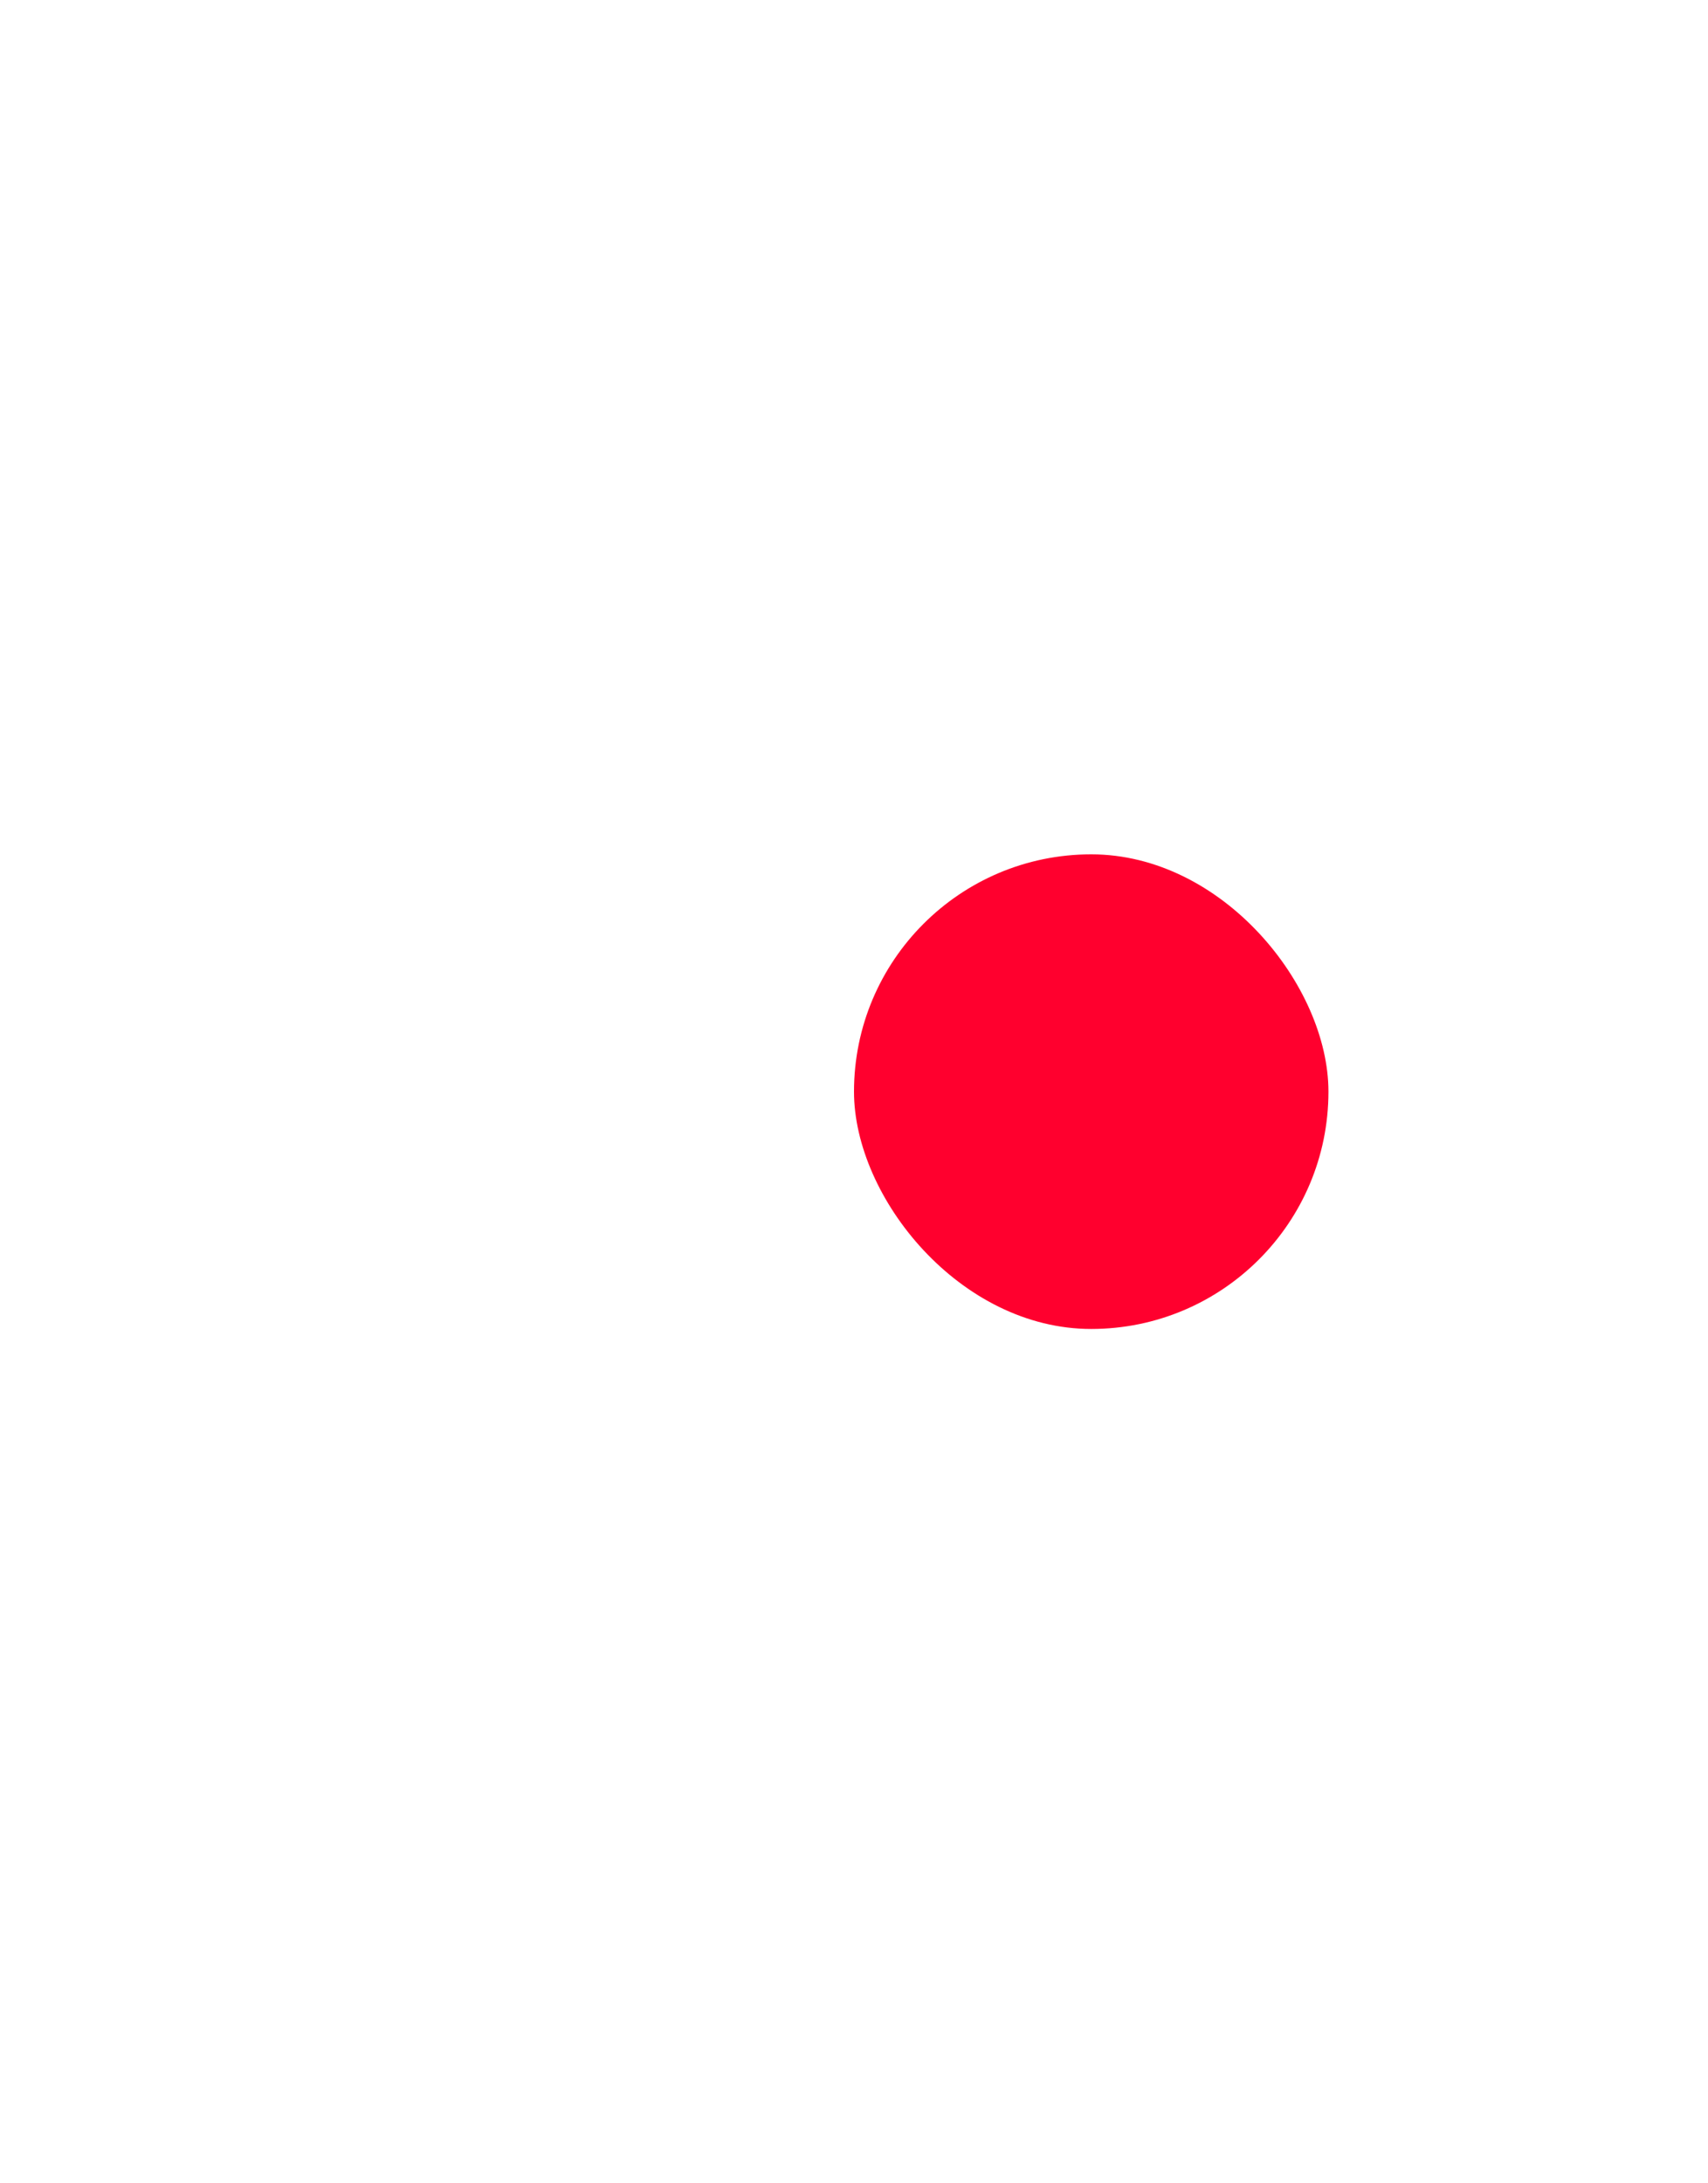 <svg width="90" height="115" viewBox="0 0 90 115" fill="none" xmlns="http://www.w3.org/2000/svg">
<g filter="url(#filter0_d_27_982)">
<rect x="45" y="30" width="25" height="25" rx="12.5" fill="white"/>
<rect x="45" y="30" width="25" height="25" rx="12.5" fill="#FF002E"/>
</g>
<path d="M55.486 43.806C55.306 43.806 55.156 43.752 55.035 43.644C54.916 43.524 54.855 43.38 54.855 43.212C54.855 43.032 54.916 42.888 55.035 42.78C55.156 42.66 55.306 42.6 55.486 42.6H59.535C59.703 42.6 59.847 42.66 59.968 42.78C60.087 42.888 60.148 43.032 60.148 43.212C60.148 43.38 60.087 43.524 59.968 43.644C59.847 43.752 59.703 43.806 59.535 43.806H55.486Z" fill="white"/>
<defs>
<filter id="filter0_d_27_982" x="0" y="0" width="115" height="115" filterUnits="userSpaceOnUse" color-interpolation-filters="sRGB">
<feFlood flood-opacity="0" result="BackgroundImageFix"/>
<feColorMatrix in="SourceAlpha" type="matrix" values="0 0 0 0 0 0 0 0 0 0 0 0 0 0 0 0 0 0 127 0" result="hardAlpha"/>
<feOffset dy="15"/>
<feGaussianBlur stdDeviation="22.5"/>
<feColorMatrix type="matrix" values="0 0 0 0 0 0 0 0 0 0 0 0 0 0 0 0 0 0 0.3 0"/>
<feBlend mode="normal" in2="BackgroundImageFix" result="effect1_dropShadow_27_982"/>
<feBlend mode="normal" in="SourceGraphic" in2="effect1_dropShadow_27_982" result="shape"/>
</filter>
</defs>
</svg>
